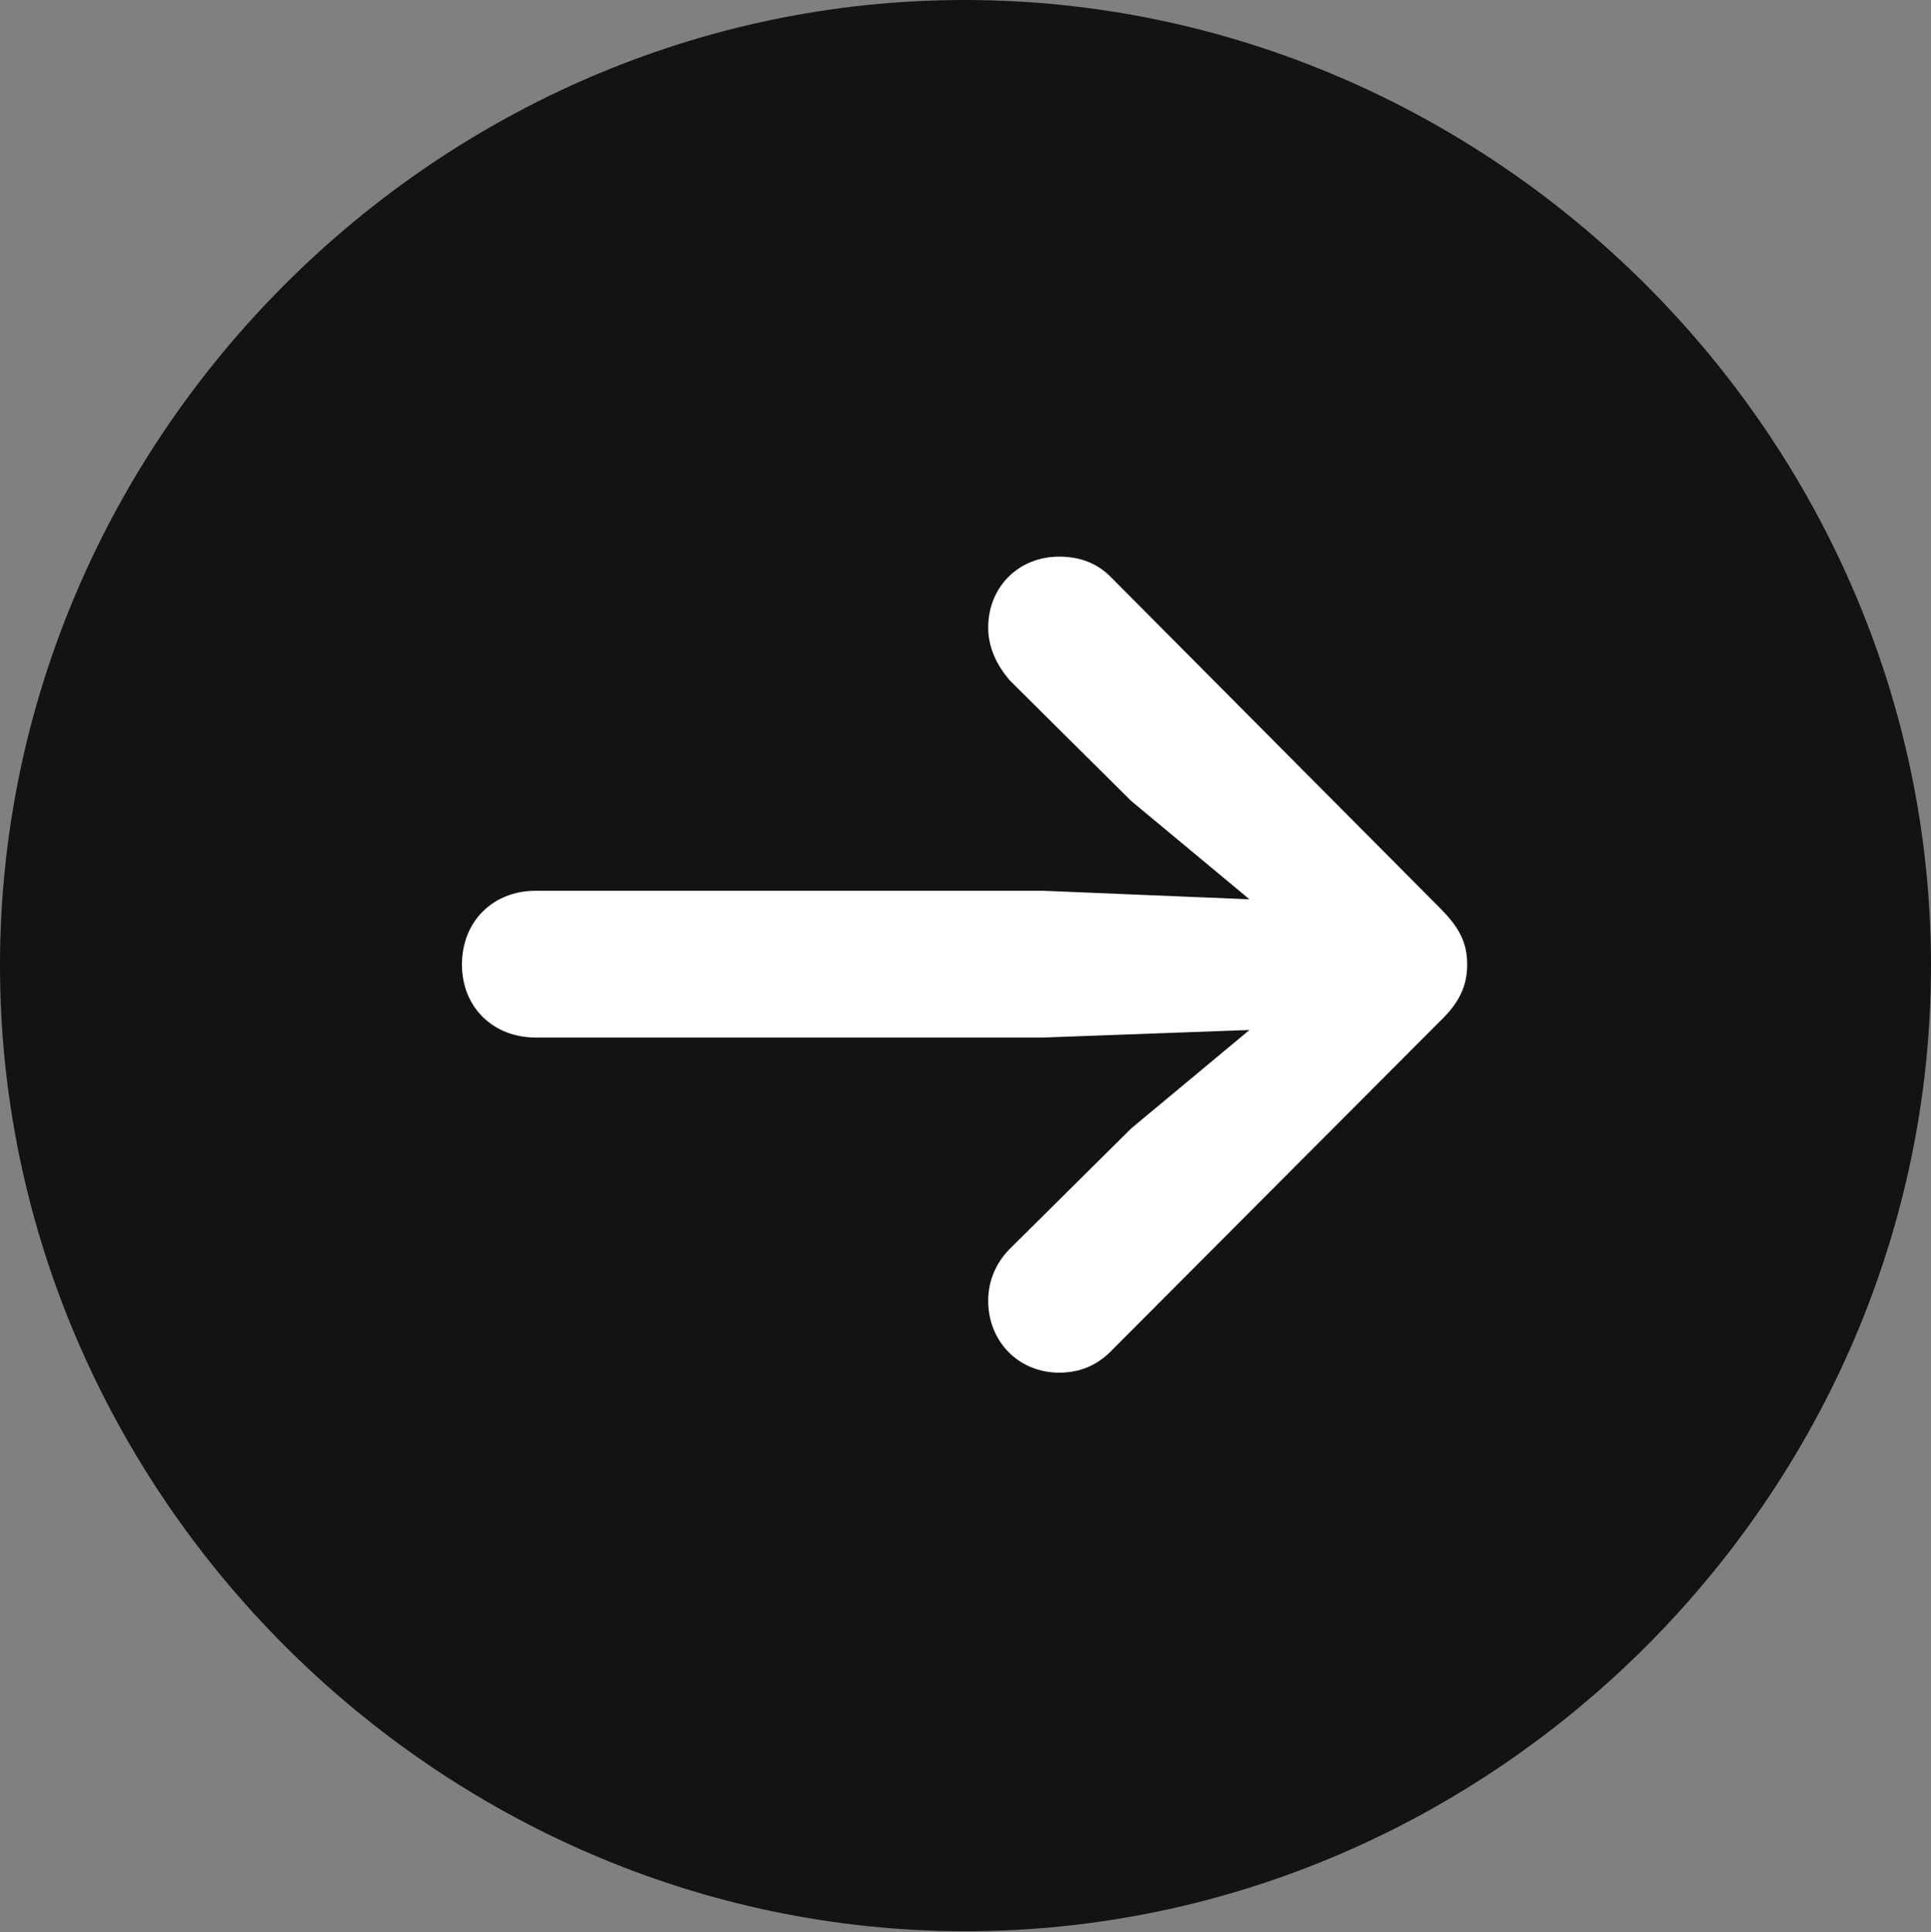 <?xml version="1.0" encoding="UTF-8"?>
<!--Generator: Apple Native CoreSVG 175.5-->
<!DOCTYPE svg
PUBLIC "-//W3C//DTD SVG 1.1//EN"
       "http://www.w3.org/Graphics/SVG/1.1/DTD/svg11.dtd">
<svg version="1.1" xmlns="http://www.w3.org/2000/svg" xmlns:xlink="http://www.w3.org/1999/xlink" width="19.922" height="19.932">
 <rect width="100%" height="100%" fill="#808080" stroke="none"/>
 <g>
  <rect height="19.932" opacity="0" width="19.922" x="0" y="0"/>
  <path d="M9.961 19.922C15.41 19.922 19.922 15.4 19.922 9.961C19.922 4.512 15.4 0 9.951 0C4.512 0 0 4.512 0 9.961C0 15.4 4.521 19.922 9.961 19.922Z" fill="#000000" fill-opacity="0.85"/>
  <path d="M15.137 9.951C15.137 10.176 15.049 10.352 14.854 10.537L11.455 13.945C11.318 14.082 11.143 14.16 10.928 14.16C10.508 14.16 10.195 13.838 10.195 13.418C10.195 13.203 10.283 13.018 10.42 12.881L11.67 11.641L12.891 10.625L10.762 10.703L5.527 10.703C5.088 10.703 4.766 10.391 4.766 9.951C4.766 9.502 5.088 9.189 5.527 9.189L10.762 9.189L12.891 9.277L11.67 8.262L10.42 7.021C10.293 6.875 10.195 6.689 10.195 6.475C10.195 6.055 10.508 5.742 10.928 5.742C11.143 5.742 11.318 5.811 11.455 5.947L14.854 9.365C15.059 9.57 15.137 9.727 15.137 9.951Z" fill="#ffffff"/>
 </g>
</svg>
